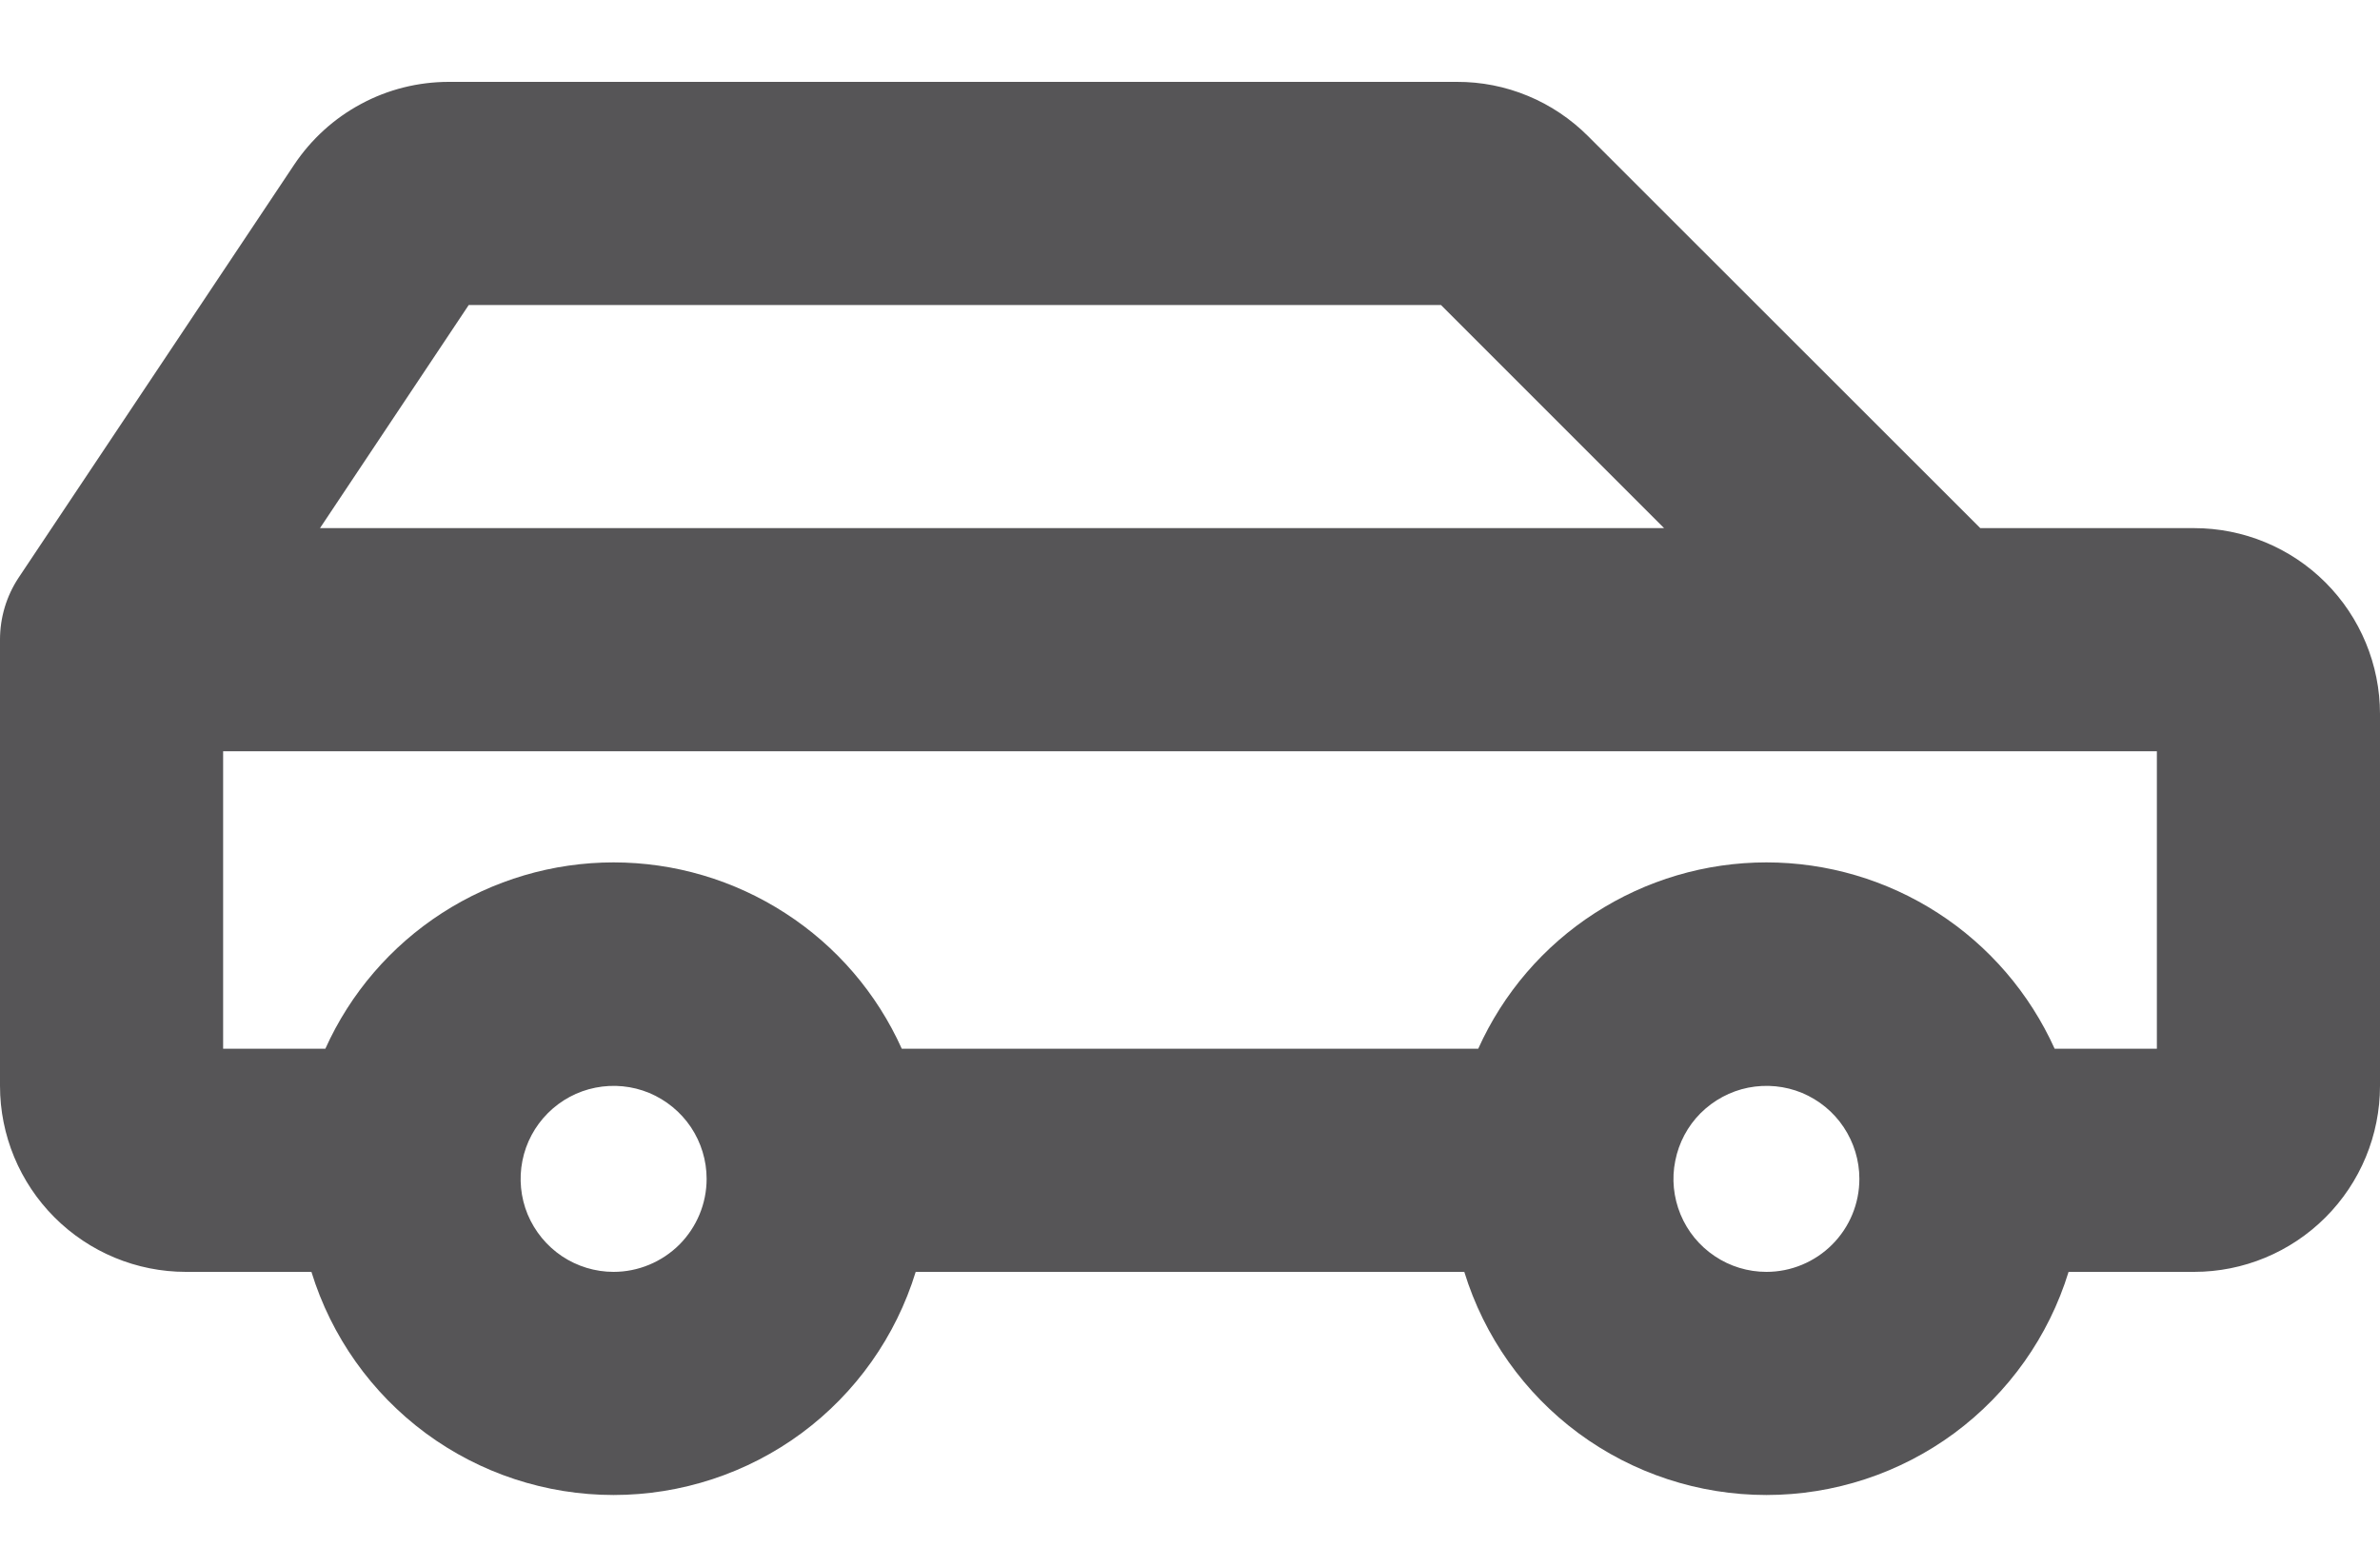 <svg width="20" height="13" viewBox="0 0 20 13" fill="none" xmlns="http://www.w3.org/2000/svg">
    <path d="M18.438 4.438H16.641L13.346 1.145C13.201 1 13.029 0.884 12.84 0.806C12.65 0.727 12.447 0.687 12.241 0.688H3.772C3.515 0.688 3.261 0.751 3.035 0.873C2.808 0.994 2.615 1.17 2.472 1.384L0.156 4.855C0.054 5.009 -0 5.19 2.32263e-06 5.375V9.125C2.32263e-06 9.539 0.165 9.937 0.458 10.23C0.751 10.523 1.148 10.688 1.562 10.688H2.617C2.784 11.231 3.121 11.706 3.578 12.044C4.035 12.381 4.588 12.563 5.156 12.563C5.724 12.563 6.278 12.381 6.735 12.044C7.192 11.706 7.528 11.231 7.695 10.688H12.305C12.472 11.231 12.808 11.706 13.265 12.044C13.722 12.381 14.275 12.563 14.844 12.563C15.412 12.563 15.965 12.381 16.422 12.044C16.879 11.706 17.216 11.231 17.383 10.688H18.438C18.852 10.688 19.249 10.523 19.542 10.23C19.835 9.937 20 9.539 20 9.125V6C20 5.586 19.835 5.188 19.542 4.895C19.249 4.602 18.852 4.438 18.438 4.438ZM3.939 2.563H12.109L13.984 4.438H2.689L3.939 2.563ZM5.156 10.688C5.002 10.688 4.851 10.642 4.722 10.556C4.594 10.47 4.494 10.348 4.434 10.205C4.375 10.062 4.36 9.905 4.39 9.754C4.42 9.602 4.495 9.463 4.604 9.354C4.713 9.245 4.852 9.17 5.004 9.14C5.155 9.11 5.312 9.125 5.455 9.184C5.598 9.244 5.72 9.344 5.806 9.472C5.892 9.601 5.938 9.752 5.938 9.906C5.938 10.114 5.855 10.312 5.709 10.459C5.562 10.605 5.363 10.688 5.156 10.688ZM14.844 10.688C14.689 10.688 14.538 10.642 14.41 10.556C14.281 10.47 14.181 10.348 14.122 10.205C14.063 10.062 14.047 9.905 14.078 9.754C14.108 9.602 14.182 9.463 14.291 9.354C14.401 9.245 14.54 9.17 14.691 9.14C14.843 9.11 15 9.125 15.143 9.184C15.286 9.244 15.408 9.344 15.493 9.472C15.579 9.601 15.625 9.752 15.625 9.906C15.625 10.114 15.543 10.312 15.396 10.459C15.25 10.605 15.051 10.688 14.844 10.688ZM18.125 8.813H17.266C17.055 8.346 16.715 7.95 16.286 7.673C15.856 7.395 15.355 7.247 14.844 7.247C14.332 7.247 13.832 7.395 13.402 7.673C12.972 7.95 12.632 8.346 12.422 8.813H7.578C7.368 8.346 7.028 7.95 6.598 7.673C6.168 7.395 5.668 7.247 5.156 7.247C4.645 7.247 4.144 7.395 3.714 7.673C3.285 7.95 2.944 8.346 2.734 8.813H1.875V6.313H18.125V8.813Z" fill="#565557"/>
  </svg>
  